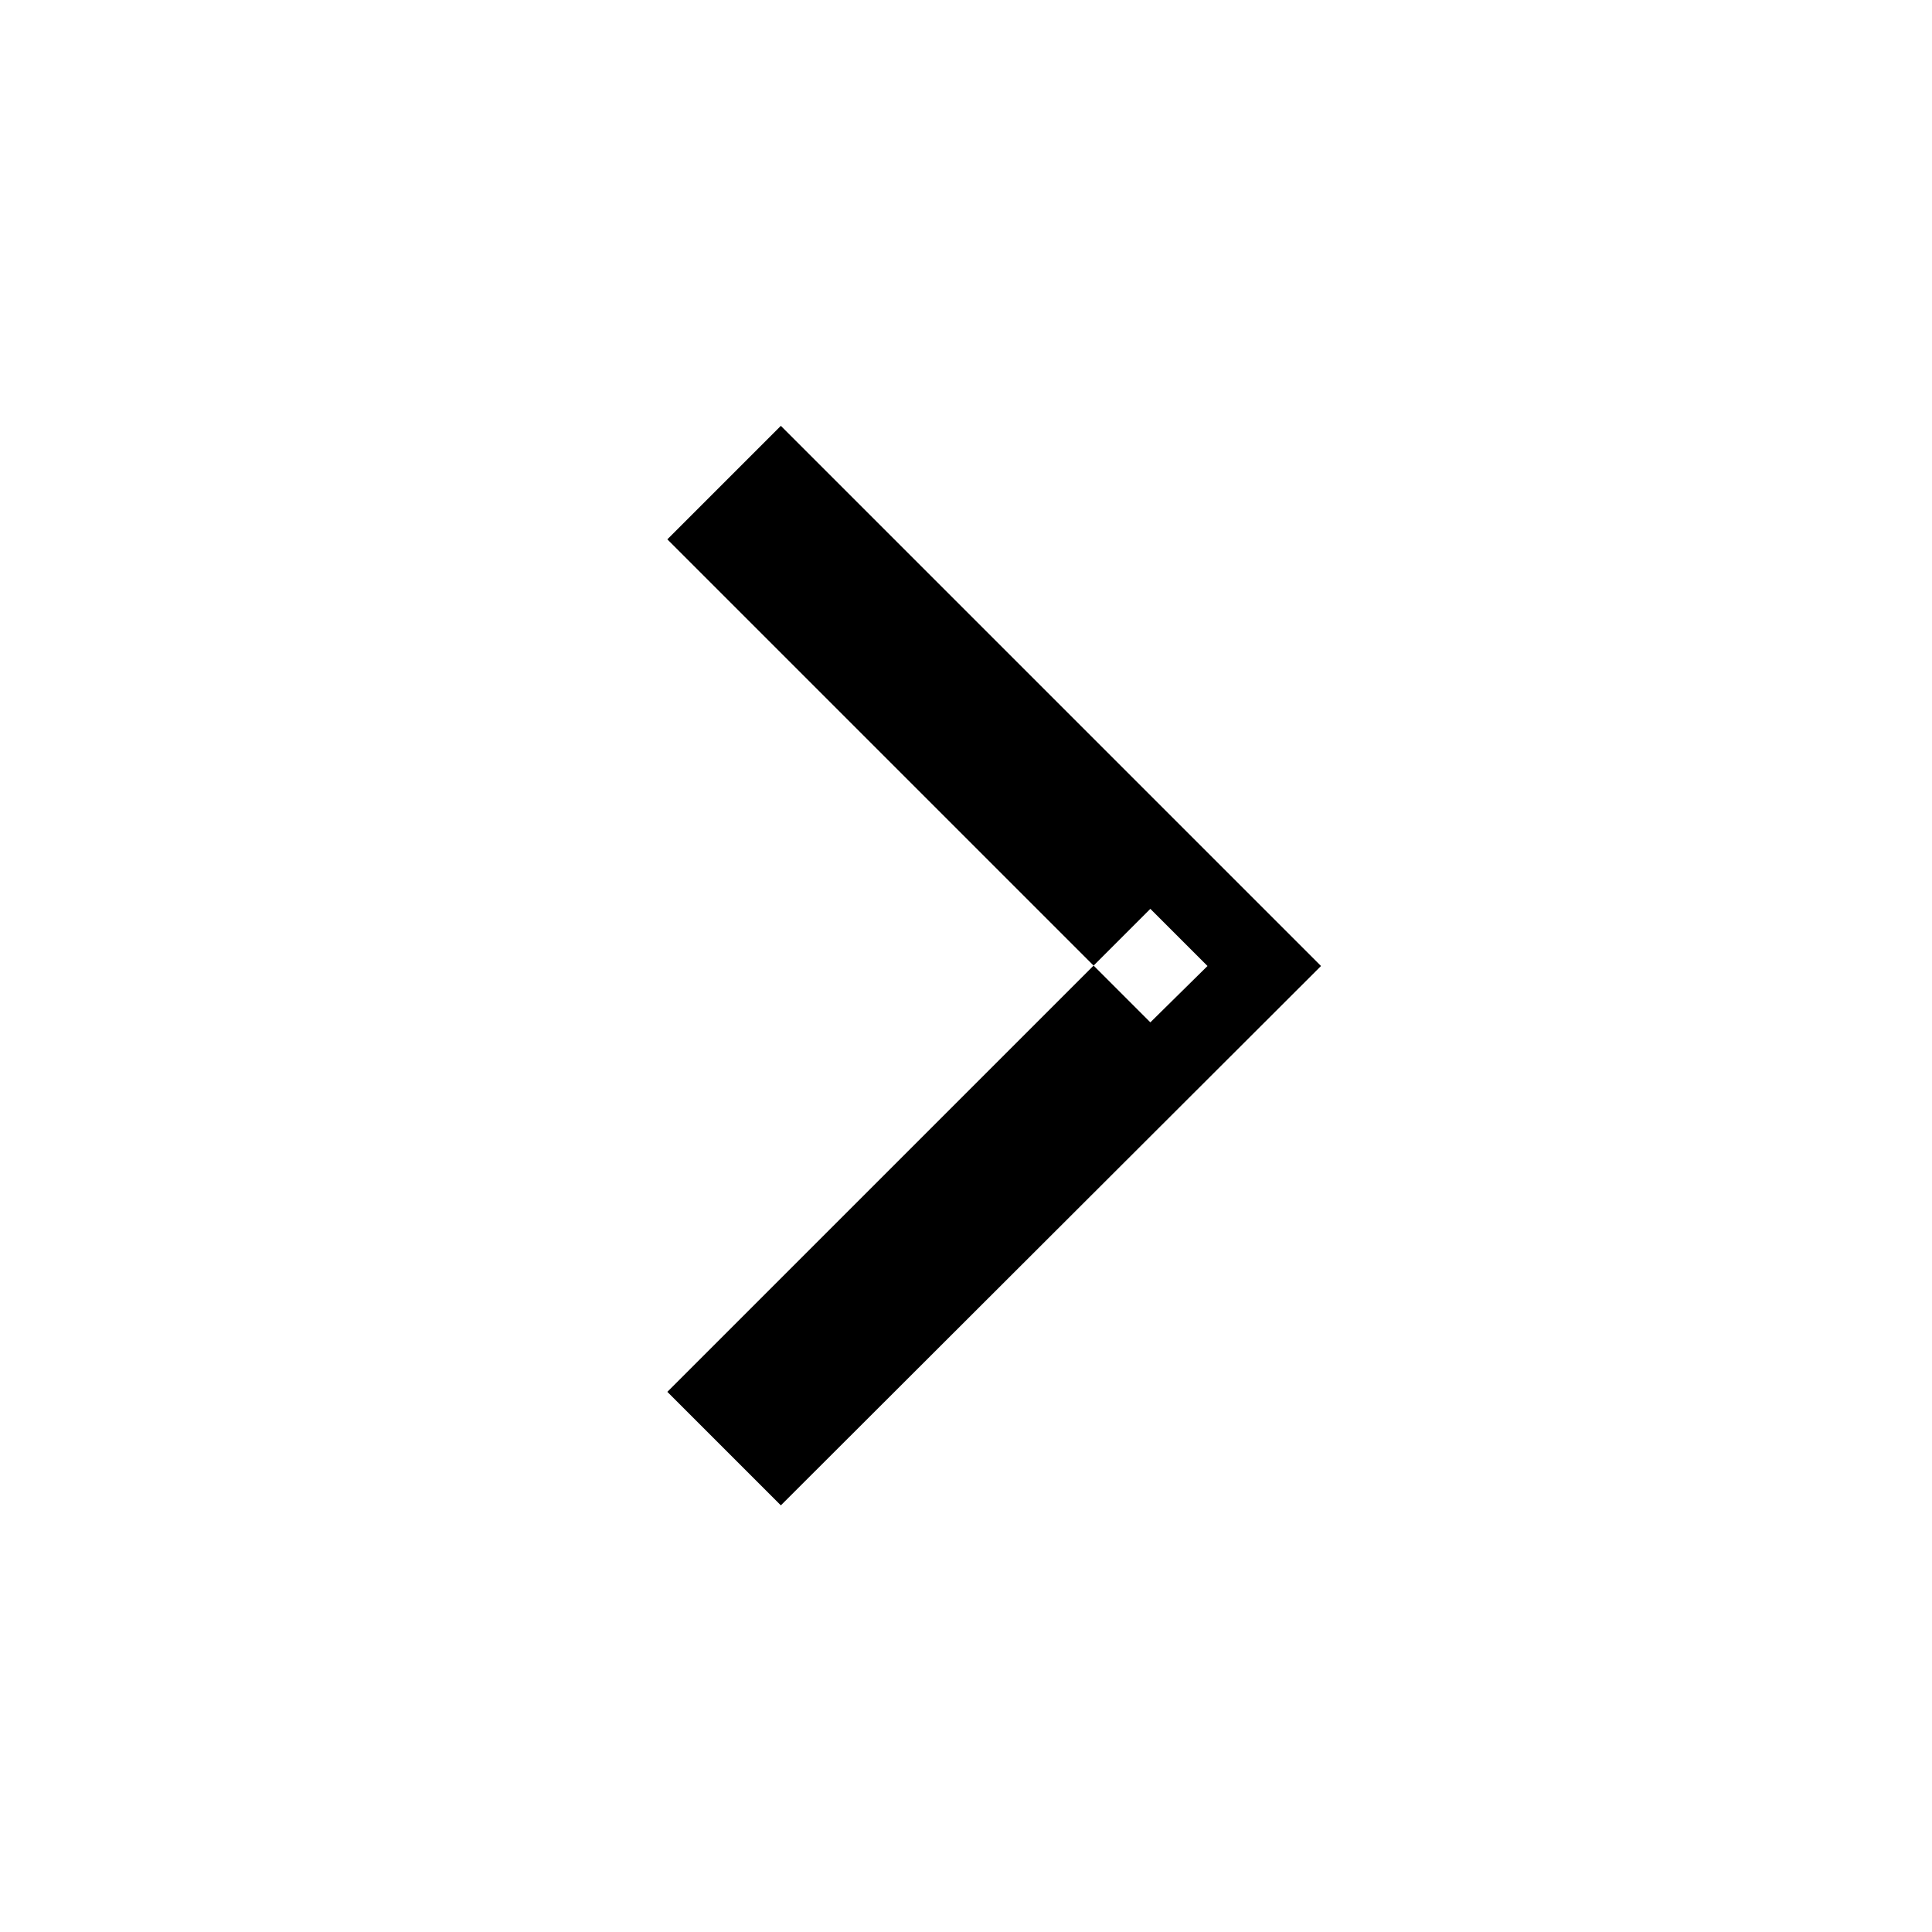 <svg width="24" height="24" viewBox="0 0 24 24" fill="none" xmlns="http://www.w3.org/2000/svg">
    <defs/>
    <path id="Vector 9" d="M8.29 6.7L14.29 12.7L15 12L14.29 11.29L8.29 17.29L9.7 18.7L16.41 12L9.7 5.29L8.29 6.7Z"
          fill="#000000" fill-opacity="1" fill-rule="evenodd"/>
</svg>
